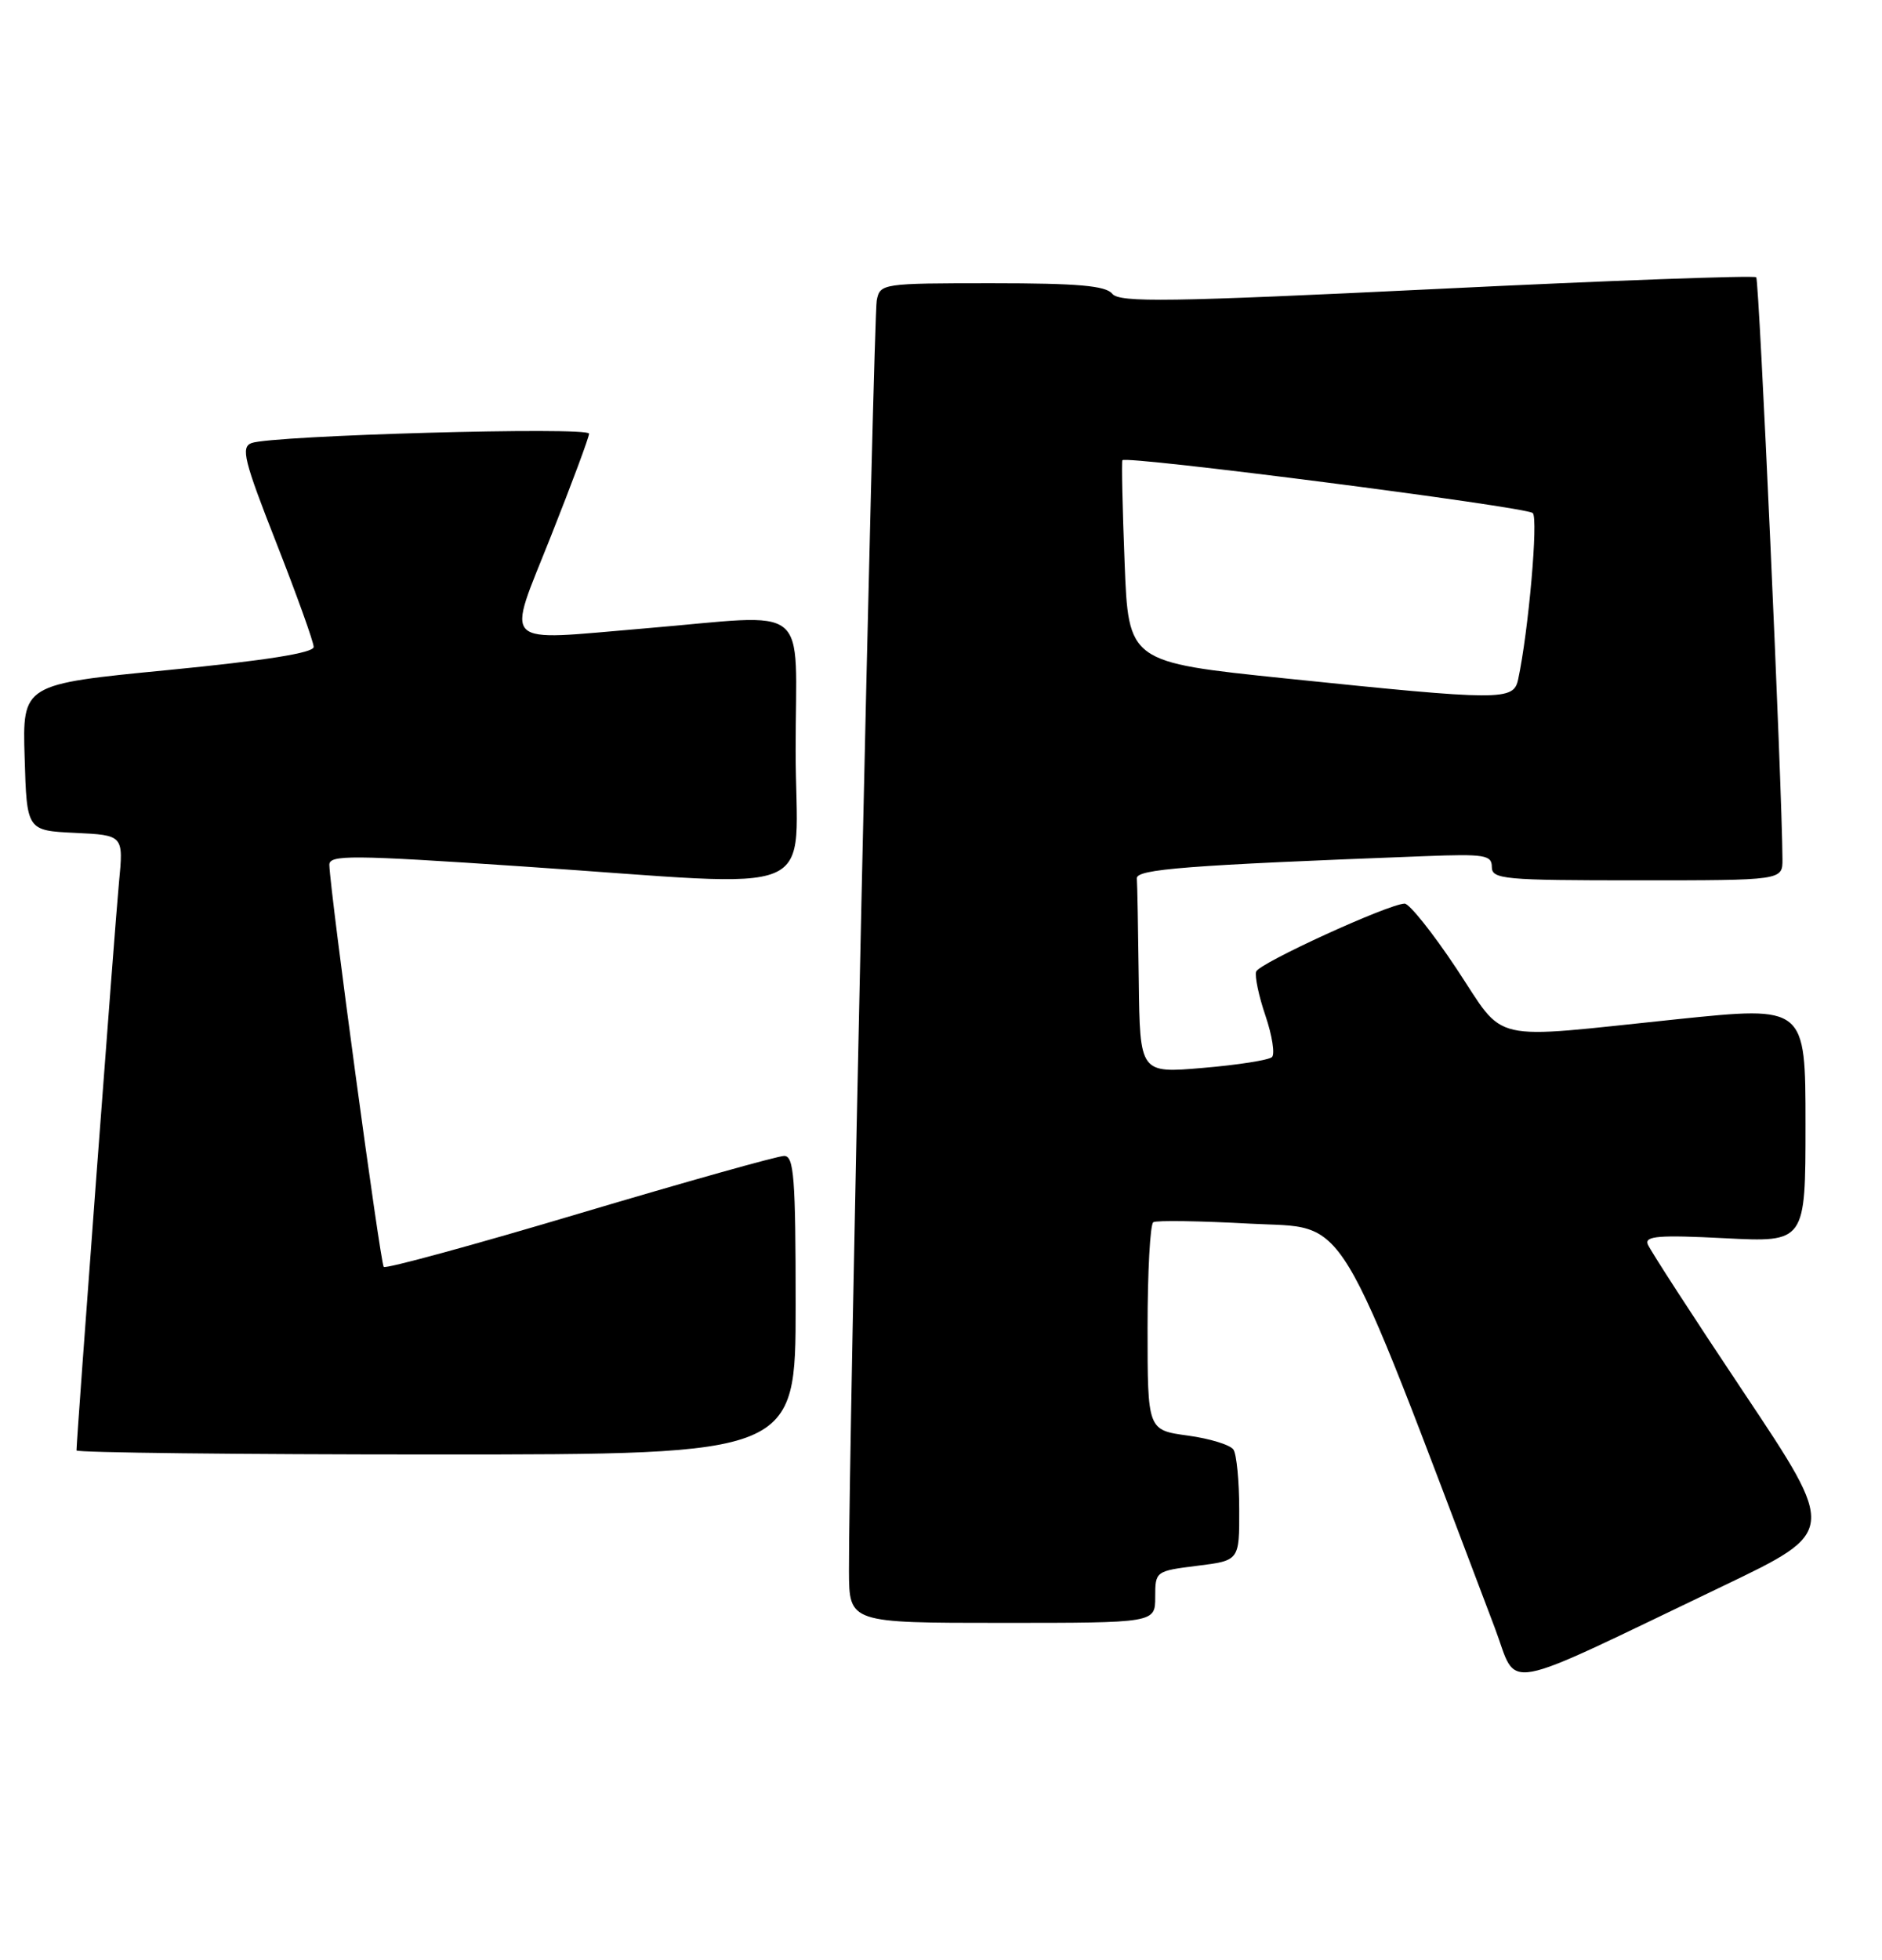 <?xml version="1.0" encoding="UTF-8" standalone="no"?>
<!DOCTYPE svg PUBLIC "-//W3C//DTD SVG 1.1//EN" "http://www.w3.org/Graphics/SVG/1.1/DTD/svg11.dtd" >
<svg xmlns="http://www.w3.org/2000/svg" xmlns:xlink="http://www.w3.org/1999/xlink" version="1.1" viewBox="0 0 246 256">
 <g >
 <path fill="currentColor"
d=" M 225.29 207.15 C 240.07 200.07 240.07 200.07 227.98 181.97 C 221.33 172.02 215.66 163.27 215.38 162.54 C 214.96 161.46 216.88 161.31 225.43 161.75 C 236.00 162.29 236.00 162.29 236.00 146.85 C 236.00 131.41 236.00 131.41 219.25 133.14 C 194.09 135.75 196.95 136.41 190.36 126.50 C 187.25 121.82 184.20 118.02 183.60 118.04 C 181.43 118.11 164.55 125.84 164.19 126.92 C 163.99 127.53 164.54 130.14 165.42 132.71 C 166.29 135.28 166.67 137.71 166.26 138.09 C 165.84 138.48 161.79 139.12 157.25 139.50 C 149.00 140.21 149.00 140.21 148.85 128.10 C 148.77 121.45 148.66 115.44 148.60 114.75 C 148.50 113.54 155.00 113.03 186.25 111.84 C 194.04 111.54 195.00 111.69 195.00 113.25 C 195.00 114.86 196.57 115.00 214.00 115.00 C 233.00 115.00 233.00 115.00 232.99 112.25 C 232.94 102.79 229.95 36.62 229.56 36.22 C 229.29 35.96 210.49 36.64 187.79 37.75 C 152.79 39.45 146.33 39.54 145.39 38.38 C 144.54 37.32 140.87 37.00 129.66 37.00 C 115.29 37.00 115.03 37.04 114.60 39.25 C 114.18 41.40 110.90 191.16 110.97 205.25 C 111.00 212.00 111.00 212.00 131.00 212.00 C 151.00 212.00 151.00 212.00 151.00 208.62 C 151.00 205.26 151.05 205.22 156.50 204.54 C 162.00 203.86 162.00 203.86 161.98 197.18 C 161.98 193.51 161.64 189.99 161.23 189.37 C 160.83 188.75 158.14 187.92 155.25 187.53 C 150.00 186.81 150.00 186.81 150.00 173.47 C 150.00 166.12 150.34 159.91 150.75 159.66 C 151.16 159.40 156.87 159.49 163.44 159.85 C 176.47 160.56 174.21 156.82 195.40 212.68 C 198.51 220.88 195.38 221.46 225.29 207.15 Z  M 104.00 170.50 C 104.00 153.81 103.78 151.00 102.50 151.00 C 101.67 151.00 89.67 154.37 75.82 158.49 C 61.98 162.62 50.43 165.77 50.16 165.50 C 49.72 165.05 43.16 116.65 43.05 112.99 C 43.01 111.65 45.83 111.67 68.25 113.18 C 108.53 115.88 104.00 117.80 104.00 98.00 C 104.00 78.32 106.38 80.24 84.29 82.09 C 65.06 83.70 66.17 84.79 72.03 70.00 C 74.76 63.12 76.99 57.12 77.00 56.65 C 77.00 55.71 35.52 56.87 32.87 57.88 C 31.46 58.42 31.89 60.16 36.12 70.92 C 38.80 77.75 41.00 83.87 41.00 84.51 C 41.00 85.29 34.75 86.28 21.97 87.53 C 2.93 89.38 2.93 89.38 3.22 98.94 C 3.50 108.50 3.50 108.50 9.82 108.80 C 16.15 109.10 16.15 109.10 15.55 115.30 C 15.04 120.59 10.00 187.95 10.00 189.47 C 10.00 189.76 31.15 190.00 57.00 190.00 C 104.00 190.00 104.00 190.00 104.00 170.50 Z  M 168.00 88.62 C 147.50 86.50 147.50 86.50 147.00 73.50 C 146.72 66.35 146.59 60.33 146.71 60.12 C 147.08 59.47 199.46 66.20 200.35 67.02 C 201.09 67.70 199.80 82.42 198.44 88.75 C 197.84 91.55 196.35 91.55 168.00 88.62 Z "/>
</g>
</svg>